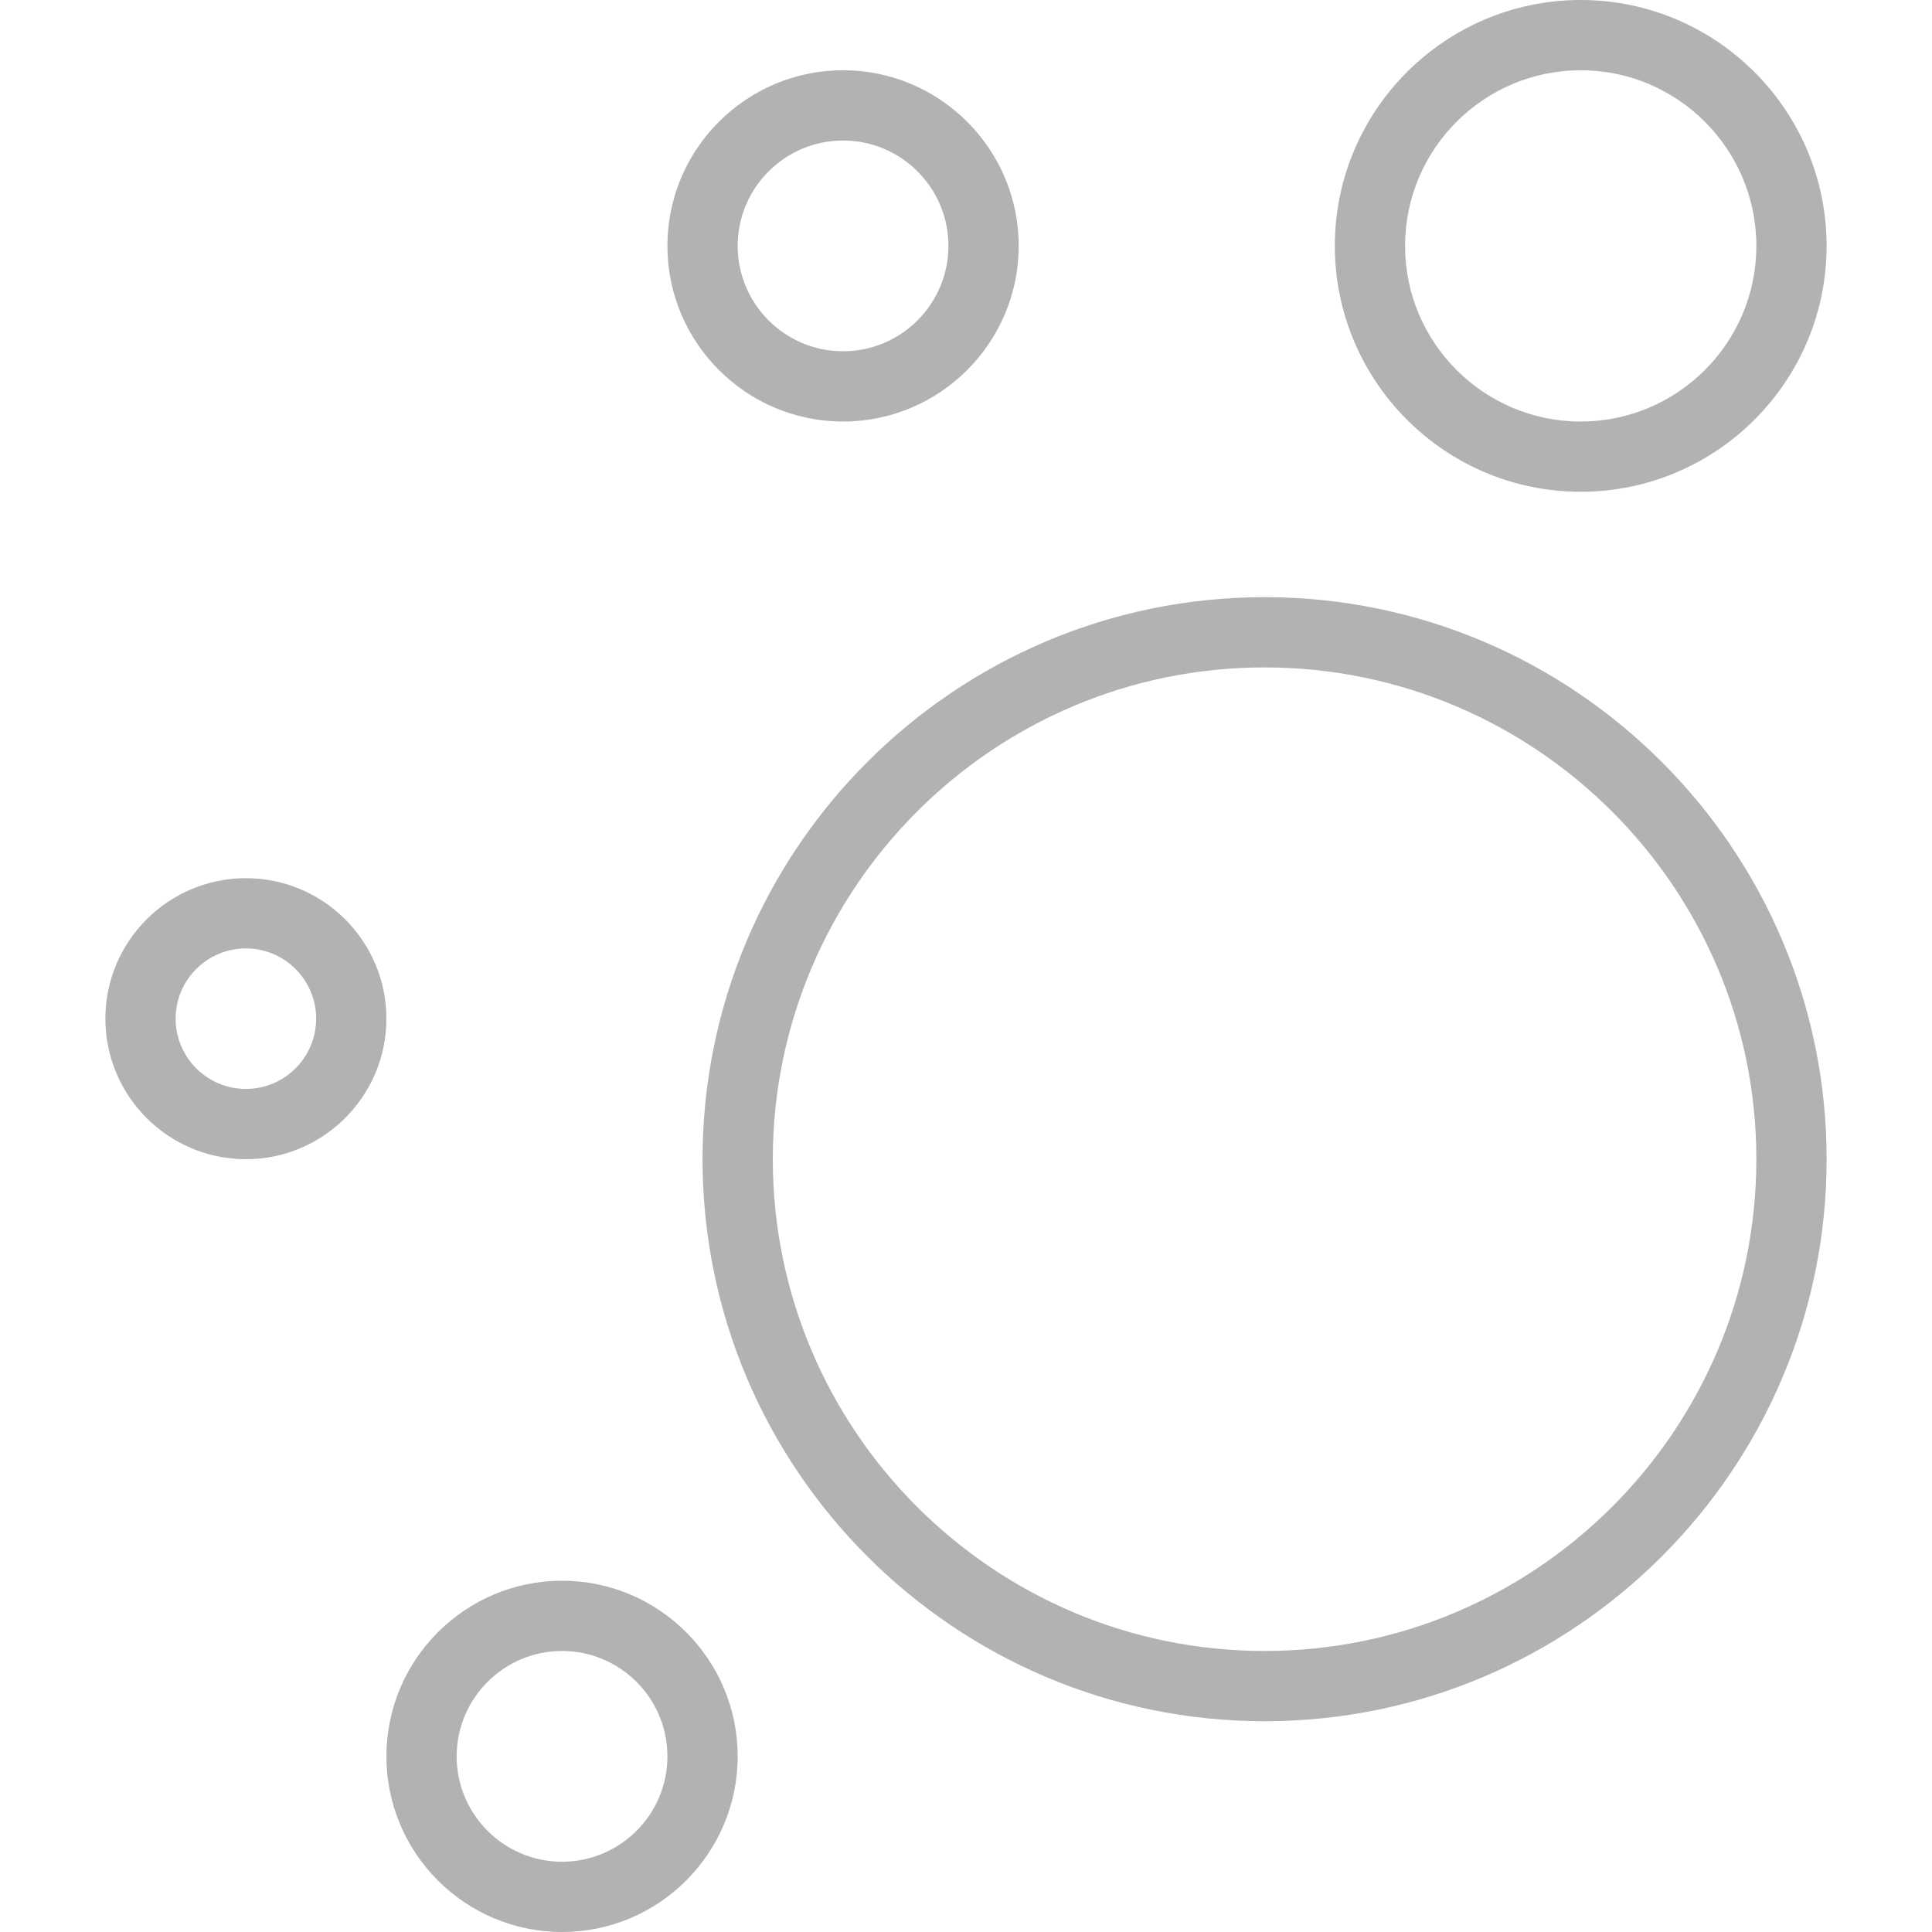 <?xml version="1.0" encoding="iso-8859-1"?>
<svg version="1.1" id="Layer_1" xmlns="http://www.w3.org/2000/svg" xmlns:xlink="http://www.w3.org/1999/xlink" x="0px"
    y="0px" viewBox="0 0 226.453 226.453"
    style="background-color:rgb(70, 120, 157); enable-background:new 0 0 226.453 226.453;" xml:space="preserve">
    <g>
        <g>
            <g>
                <path fill="rgba(0,0,0,0.301)" d="M148.224,69.994c-36.324,0-65.877,29.553-65.877,65.877c0,36.324,29.553,65.877,65.877,65.877
				c36.324,0,65.877-29.553,65.877-65.877C214.101,99.547,184.548,69.994,148.224,69.994z M148.224,193.513
				c-31.784,0-57.642-25.858-57.642-57.642s25.858-57.642,57.642-57.642s57.642,25.858,57.642,57.642
				S180.008,193.513,148.224,193.513z" />
                <path fill="rgba(0,0,0,0.301)" d="M185.279,57.642c15.892,0,28.821-12.929,28.821-28.821C214.101,12.929,201.172,0,185.279,0
				c-15.892,0-28.821,12.929-28.821,28.821C156.459,44.713,169.386,57.642,185.279,57.642z M185.279,8.235
				c11.351,0,20.587,9.236,20.587,20.587c0,11.351-9.236,20.587-20.587,20.587c-11.351,0-20.587-9.236-20.587-20.587
				C164.693,17.471,173.928,8.235,185.279,8.235z" />
                <path fill="rgba(0,0,0,0.301)" d="M98.816,49.408c11.351,0,20.587-9.236,20.587-20.587S110.167,8.235,98.816,8.235s-20.587,9.236-20.587,20.587
				C78.229,40.173,87.466,49.408,98.816,49.408z M98.816,16.469c6.811,0,12.352,5.541,12.352,12.352
				c0,6.811-5.541,12.352-12.352,12.352s-12.352-5.541-12.352-12.352C86.464,22.01,92.005,16.469,98.816,16.469z" />
                <path fill="rgba(0,0,0,0.301)"
                    d="M65.878,185.279c-11.351,0-20.587,9.236-20.587,20.587c0,11.351,9.236,20.587,20.587,20.587s20.587-9.236,20.587-20.587
				C86.464,194.515,77.227,185.279,65.878,185.279z M65.878,218.217c-6.811,0-12.352-5.541-12.352-12.352
				c0-6.811,5.541-12.352,12.352-12.352c6.811,0,12.352,5.541,12.352,12.352C78.23,212.676,72.688,218.217,65.878,218.217z" />
                <path fill="rgba(0,0,0,0.301)" d="M28.821,102.933c-9.081,0-16.469,7.388-16.469,16.469c0,9.083,7.388,16.469,16.469,16.469s16.469-7.386,16.469-16.469
				C45.29,110.321,37.902,102.933,28.821,102.933z M28.821,127.636c-4.541,0-8.235-3.695-8.235-8.235
				c0-4.541,3.693-8.235,8.235-8.235s8.235,3.693,8.235,8.235C37.057,123.941,33.363,127.636,28.821,127.636z" />
            </g>
        </g>
    </g>
</svg>
